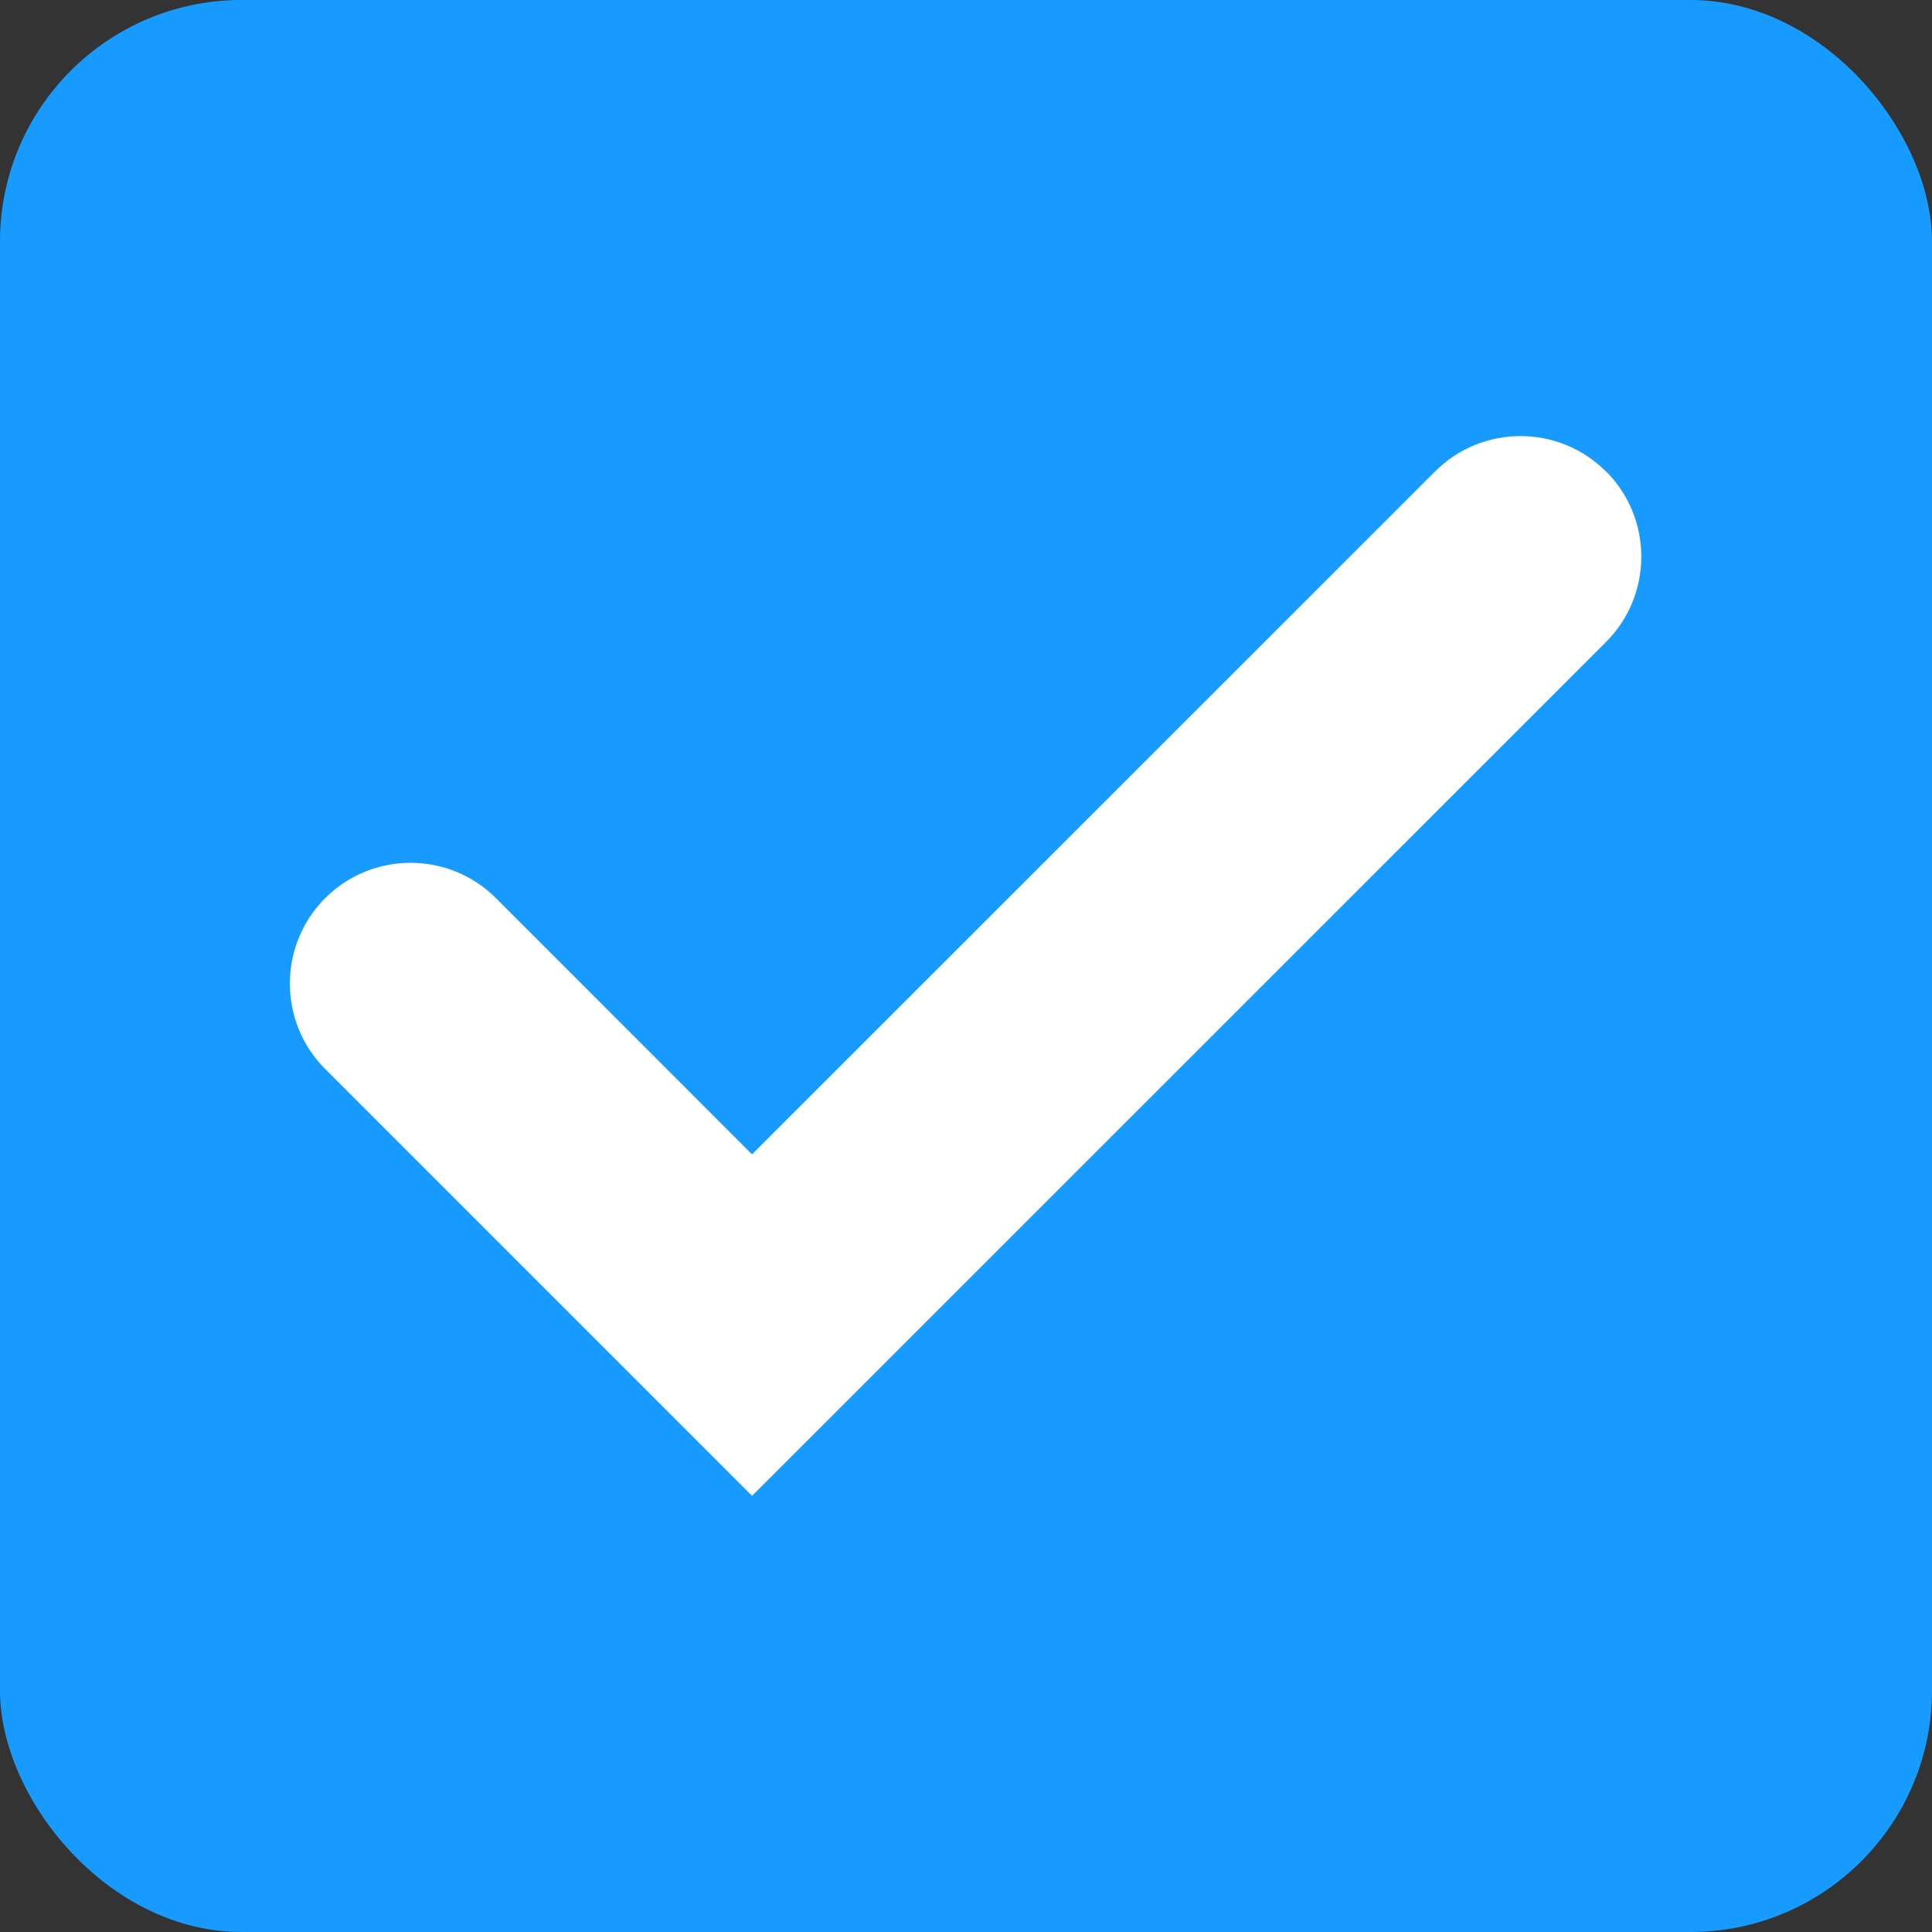 <svg xmlns="http://www.w3.org/2000/svg" width="16" height="16" viewBox="0 0 16 16">
    <rect x="0" y="0" width="16" height="16" fill="#333333" stroke="none"/>
    <g fill="none" fill-rule="evenodd">
        <g>
            <g transform="translate(-349 -343) translate(349 343)">
                <rect width="16" height="16" fill="#189BFF" rx="2"/>
                <path fill="#FFF" d="M13.3 3.903c.39.39.39 1.024 0 1.414l-7.072 7.071-3.535-3.535c-.39-.39-.39-1.024 0-1.415.39-.39 1.024-.39 1.414 0L6.228 9.56l5.657-5.656c.39-.39 1.024-.39 1.414 0z"/>
            </g>
        </g>
    </g>
</svg>

